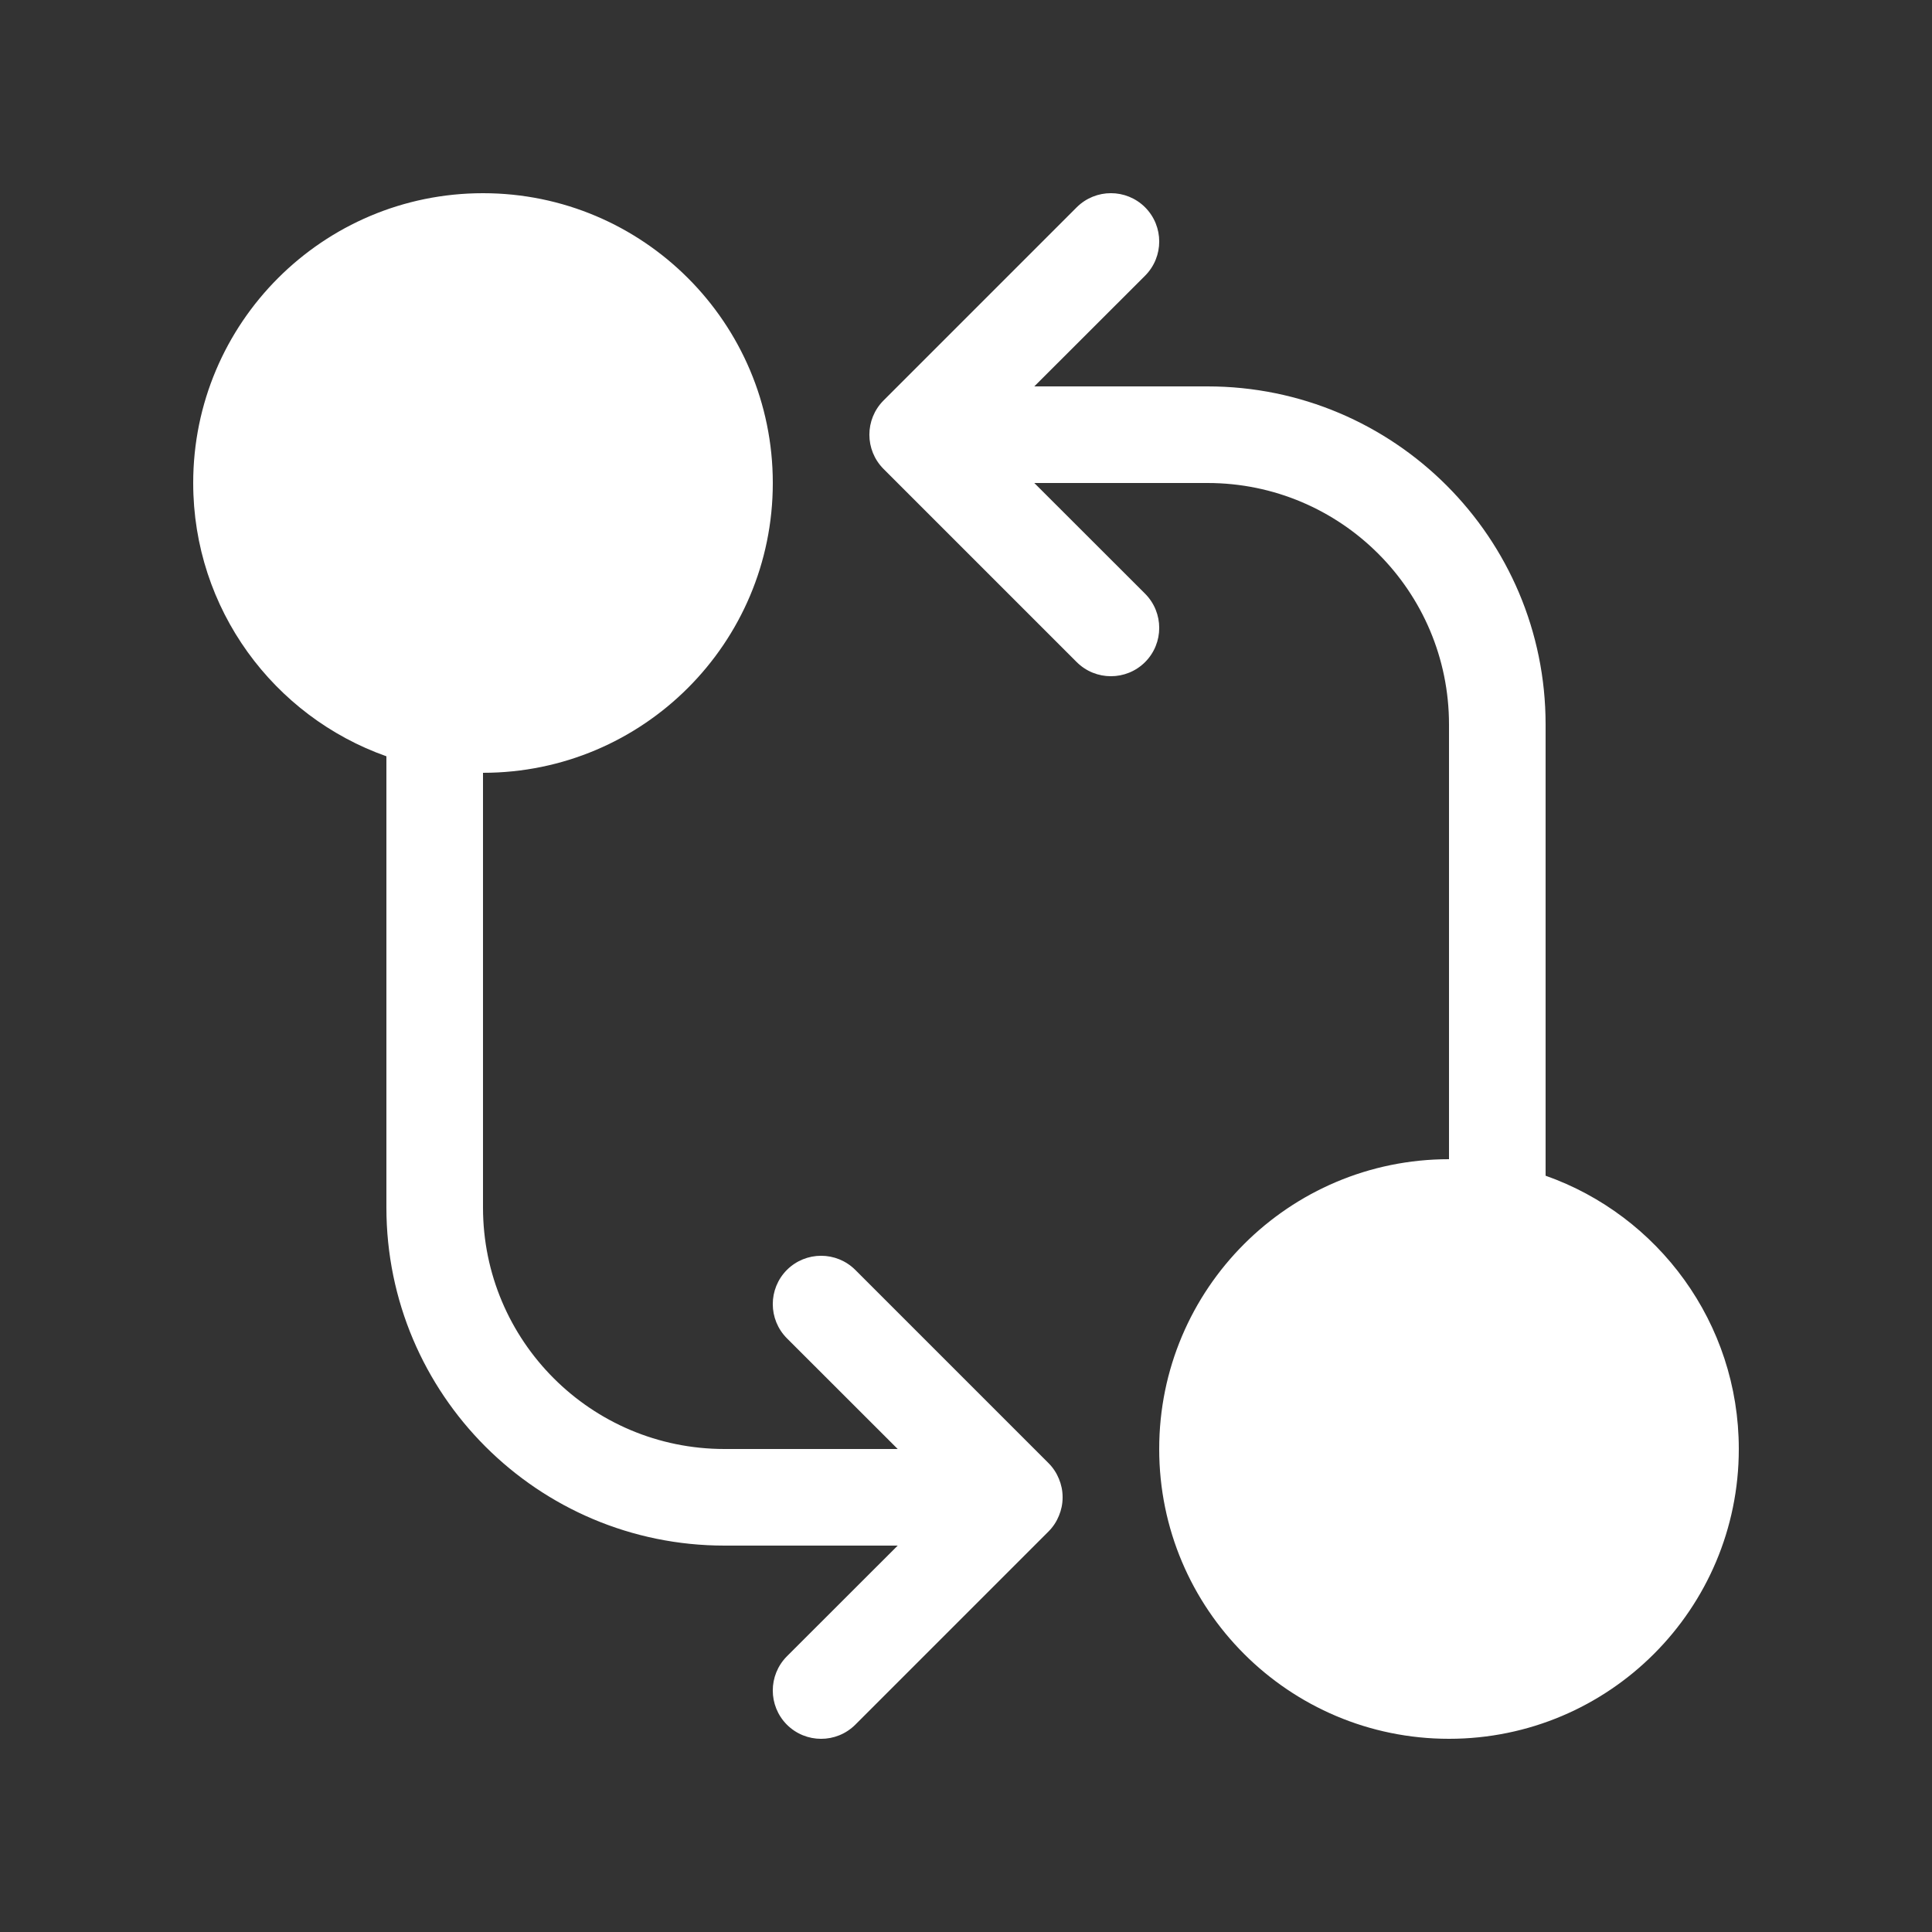 <svg width="20" height="20" viewBox="0 0 20 20" fill="none" xmlns="http://www.w3.org/2000/svg">
<rect x="0" y="0" width="20" height="20" fill="#333333" stroke="none"/>
<path d="M11.146 6.854C11.342 7.049 11.658 7.049 11.854 6.854C12.049 6.658 12.049 6.342 11.854 6.146L10.707 5H12.5C13.881 5 15 6.119 15 7.5V12C13.343 12 12 13.343 12 15C12 16.657 13.343 18 15 18C16.657 18 18 16.657 18 15C18 13.694 17.165 12.582 16 12.171V7.5C16 5.567 14.433 4 12.5 4H10.707L11.854 2.854C12.049 2.658 12.049 2.342 11.854 2.146C11.658 1.951 11.342 1.951 11.146 2.146L9.146 4.146C8.951 4.342 8.951 4.658 9.146 4.854L11.146 6.854ZM5 8C6.657 8 8 6.657 8 5C8 3.343 6.657 2 5 2C3.343 2 2 3.343 2 5C2 6.306 2.835 7.417 4 7.829V12.5C4 14.433 5.567 16 7.5 16H9.293L8.146 17.146C7.951 17.342 7.951 17.658 8.146 17.854C8.342 18.049 8.658 18.049 8.854 17.854L10.854 15.854C10.902 15.806 10.938 15.75 10.962 15.691C10.986 15.633 11 15.57 11 15.503L11 15.5L11 15.497C11 15.43 10.986 15.367 10.962 15.309C10.938 15.25 10.902 15.194 10.854 15.146L8.854 13.146C8.658 12.951 8.342 12.951 8.146 13.146C7.951 13.342 7.951 13.658 8.146 13.854L9.293 15H7.5C6.119 15 5 13.881 5 12.5V8Z" fill="#ffffff"/>
</svg>
